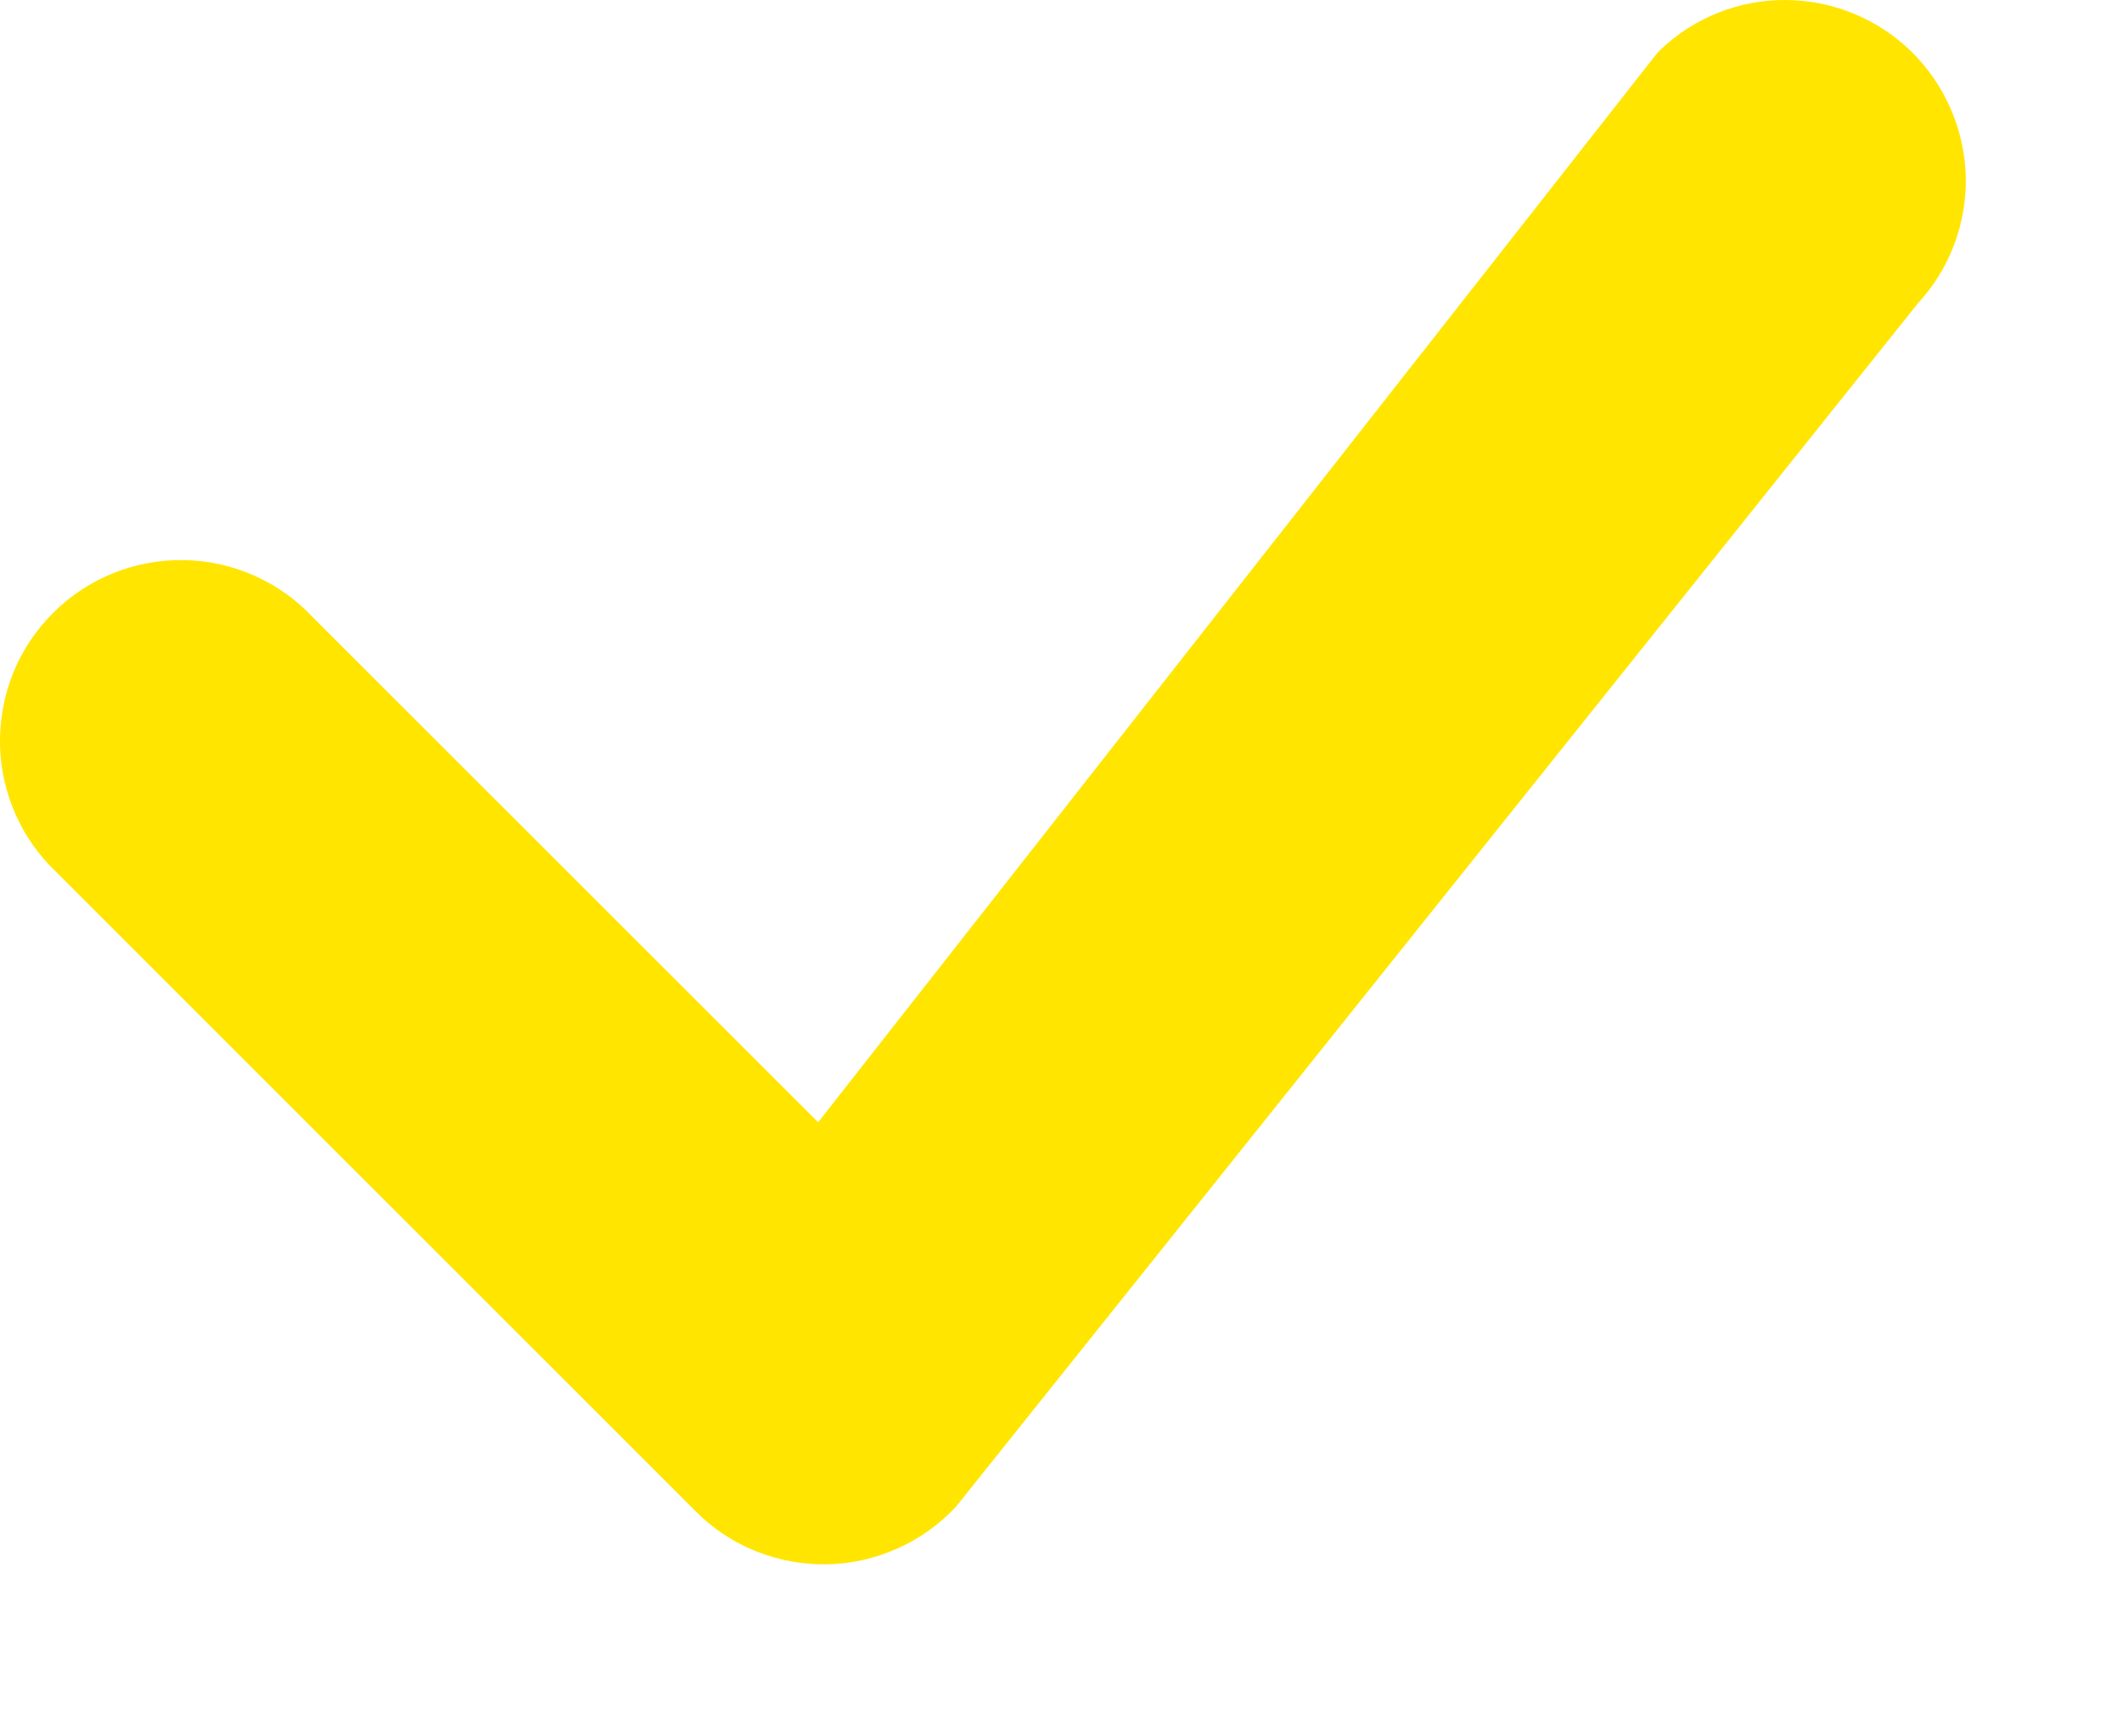 <svg width="11" height="9" viewBox="0 0 11 9" fill="none" xmlns="http://www.w3.org/2000/svg">
<path d="M8.606 0.259C8.782 0.091 9.016 -0.002 9.259 2.68692e-05C9.503 0.002 9.735 0.098 9.909 0.268C10.082 0.439 10.183 0.67 10.19 0.913C10.196 1.156 10.108 1.392 9.943 1.571L4.956 7.809C4.87 7.901 4.767 7.975 4.652 8.026C4.536 8.078 4.412 8.106 4.286 8.108C4.16 8.11 4.035 8.087 3.918 8.04C3.801 7.993 3.695 7.923 3.606 7.833L0.298 4.526C0.206 4.44 0.132 4.337 0.081 4.222C0.03 4.107 0.002 3.983 0 3.857C-0.002 3.731 0.021 3.606 0.068 3.489C0.115 3.372 0.186 3.266 0.275 3.177C0.364 3.088 0.47 3.018 0.586 2.971C0.703 2.924 0.828 2.901 0.954 2.903C1.08 2.905 1.204 2.933 1.319 2.984C1.434 3.035 1.538 3.109 1.623 3.201L4.241 5.817L8.582 0.286C8.59 0.276 8.598 0.267 8.607 0.259H8.606Z" fill="#FFE500"/>
</svg>
